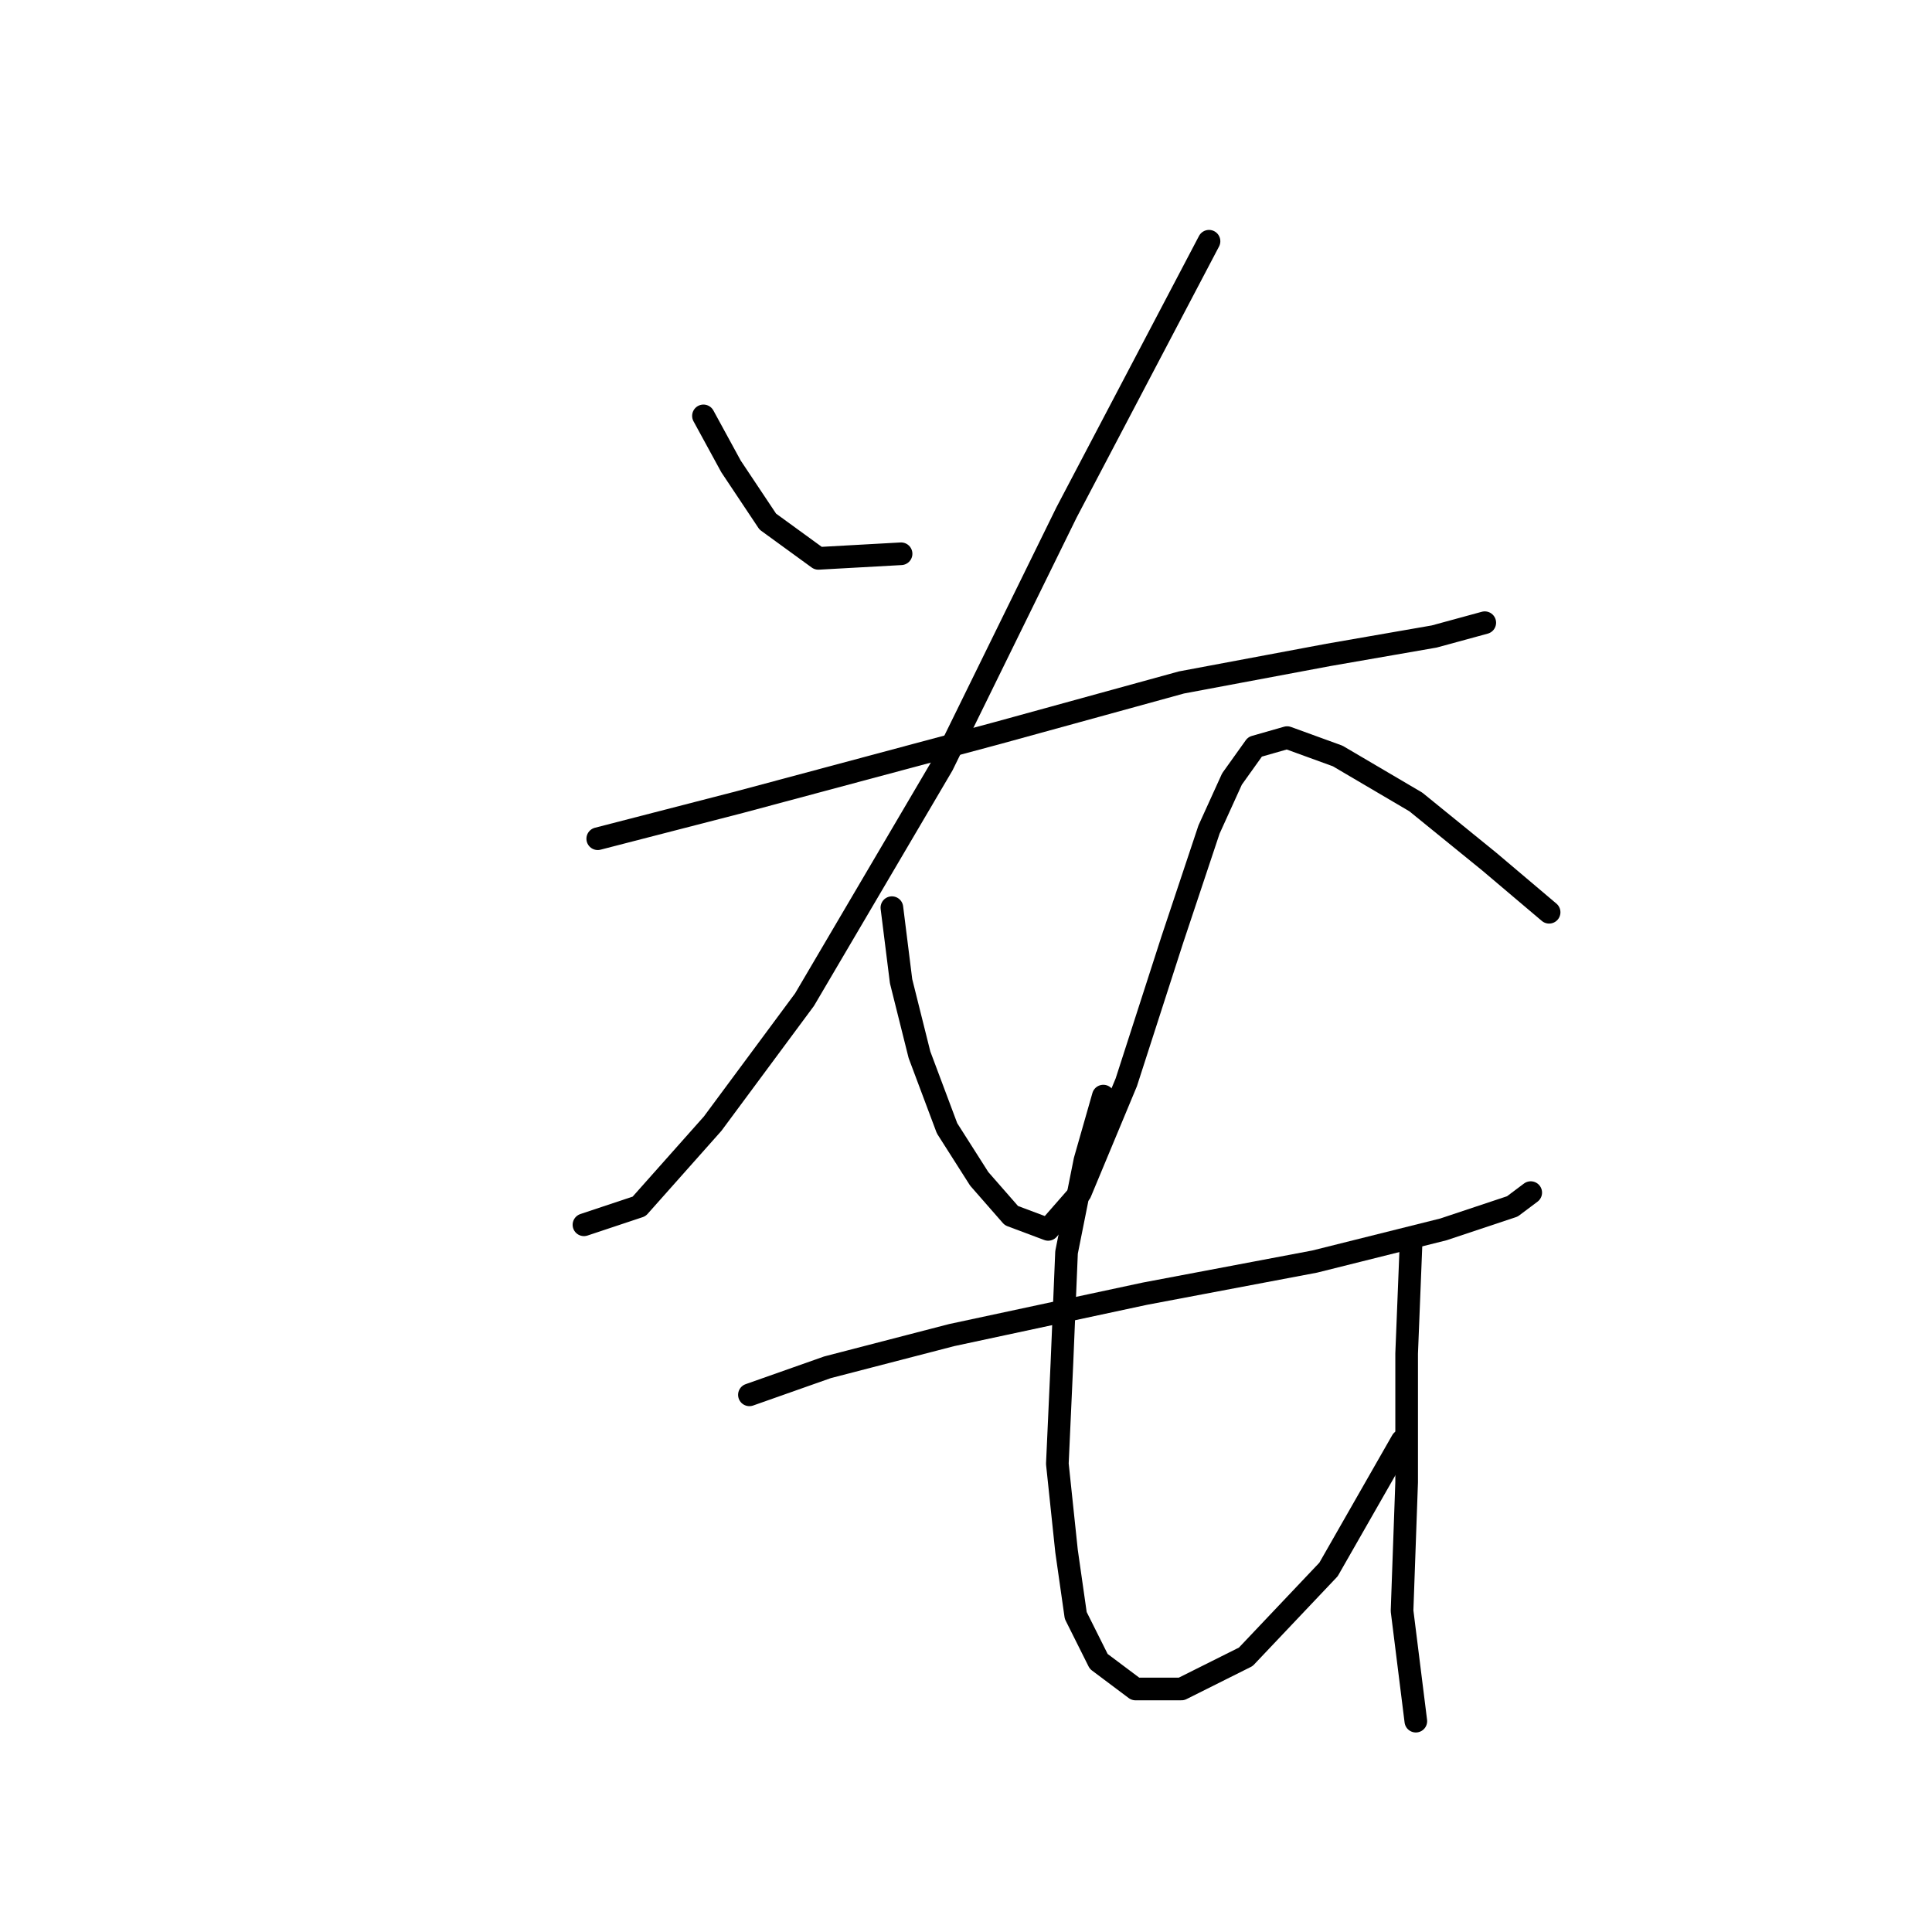 <?xml version="1.0" standalone="no"?>
    <svg width="256" height="256" xmlns="http://www.w3.org/2000/svg" version="1.1">
    <polyline stroke="black" stroke-width="3" stroke-linecap="round" fill="transparent" stroke-linejoin="round" points="93.211 55.107 96.865 61.806 101.737 69.114 108.436 73.986 119.398 73.377 119.398 73.377 " />
        <polyline stroke="black" stroke-width="3" stroke-linecap="round" fill="transparent" stroke-linejoin="round" points="160.201 31.965 141.322 67.896 124.879 101.391 106.609 132.45 94.429 148.893 84.685 159.855 77.377 162.291 77.377 162.291 " />
        <polyline stroke="black" stroke-width="3" stroke-linecap="round" fill="transparent" stroke-linejoin="round" points="79.204 111.135 98.083 106.263 132.187 97.128 156.547 90.429 176.035 86.775 190.042 84.339 196.74 82.512 196.74 82.512 " />
        <polyline stroke="black" stroke-width="3" stroke-linecap="round" fill="transparent" stroke-linejoin="round" points="118.18 120.27 119.398 130.014 121.834 139.758 125.488 149.502 129.751 156.201 134.014 161.073 138.886 162.9 143.149 158.028 149.239 143.412 155.329 124.533 160.201 109.917 163.246 103.218 166.291 98.955 170.554 97.737 177.253 100.173 187.605 106.263 197.349 114.18 205.266 120.879 205.266 120.879 " />
        <polyline stroke="black" stroke-width="3" stroke-linecap="round" fill="transparent" stroke-linejoin="round" points="99.301 184.823 109.654 181.17 126.097 176.907 151.675 171.426 174.208 167.163 191.26 162.9 200.394 159.855 202.83 158.028 202.83 158.028 " />
        <polyline stroke="black" stroke-width="3" stroke-linecap="round" fill="transparent" stroke-linejoin="round" points="146.194 145.239 143.758 153.765 141.322 165.945 140.713 180.561 140.104 193.958 141.322 205.529 142.54 214.055 145.585 220.145 150.457 223.799 156.547 223.799 165.073 219.536 176.035 207.965 185.779 190.913 185.779 190.913 " />
        <polyline stroke="black" stroke-width="3" stroke-linecap="round" fill="transparent" stroke-linejoin="round" points="186.996 164.118 186.388 179.343 186.388 196.394 185.779 213.446 187.605 228.062 187.605 228.062 " />
        </svg>